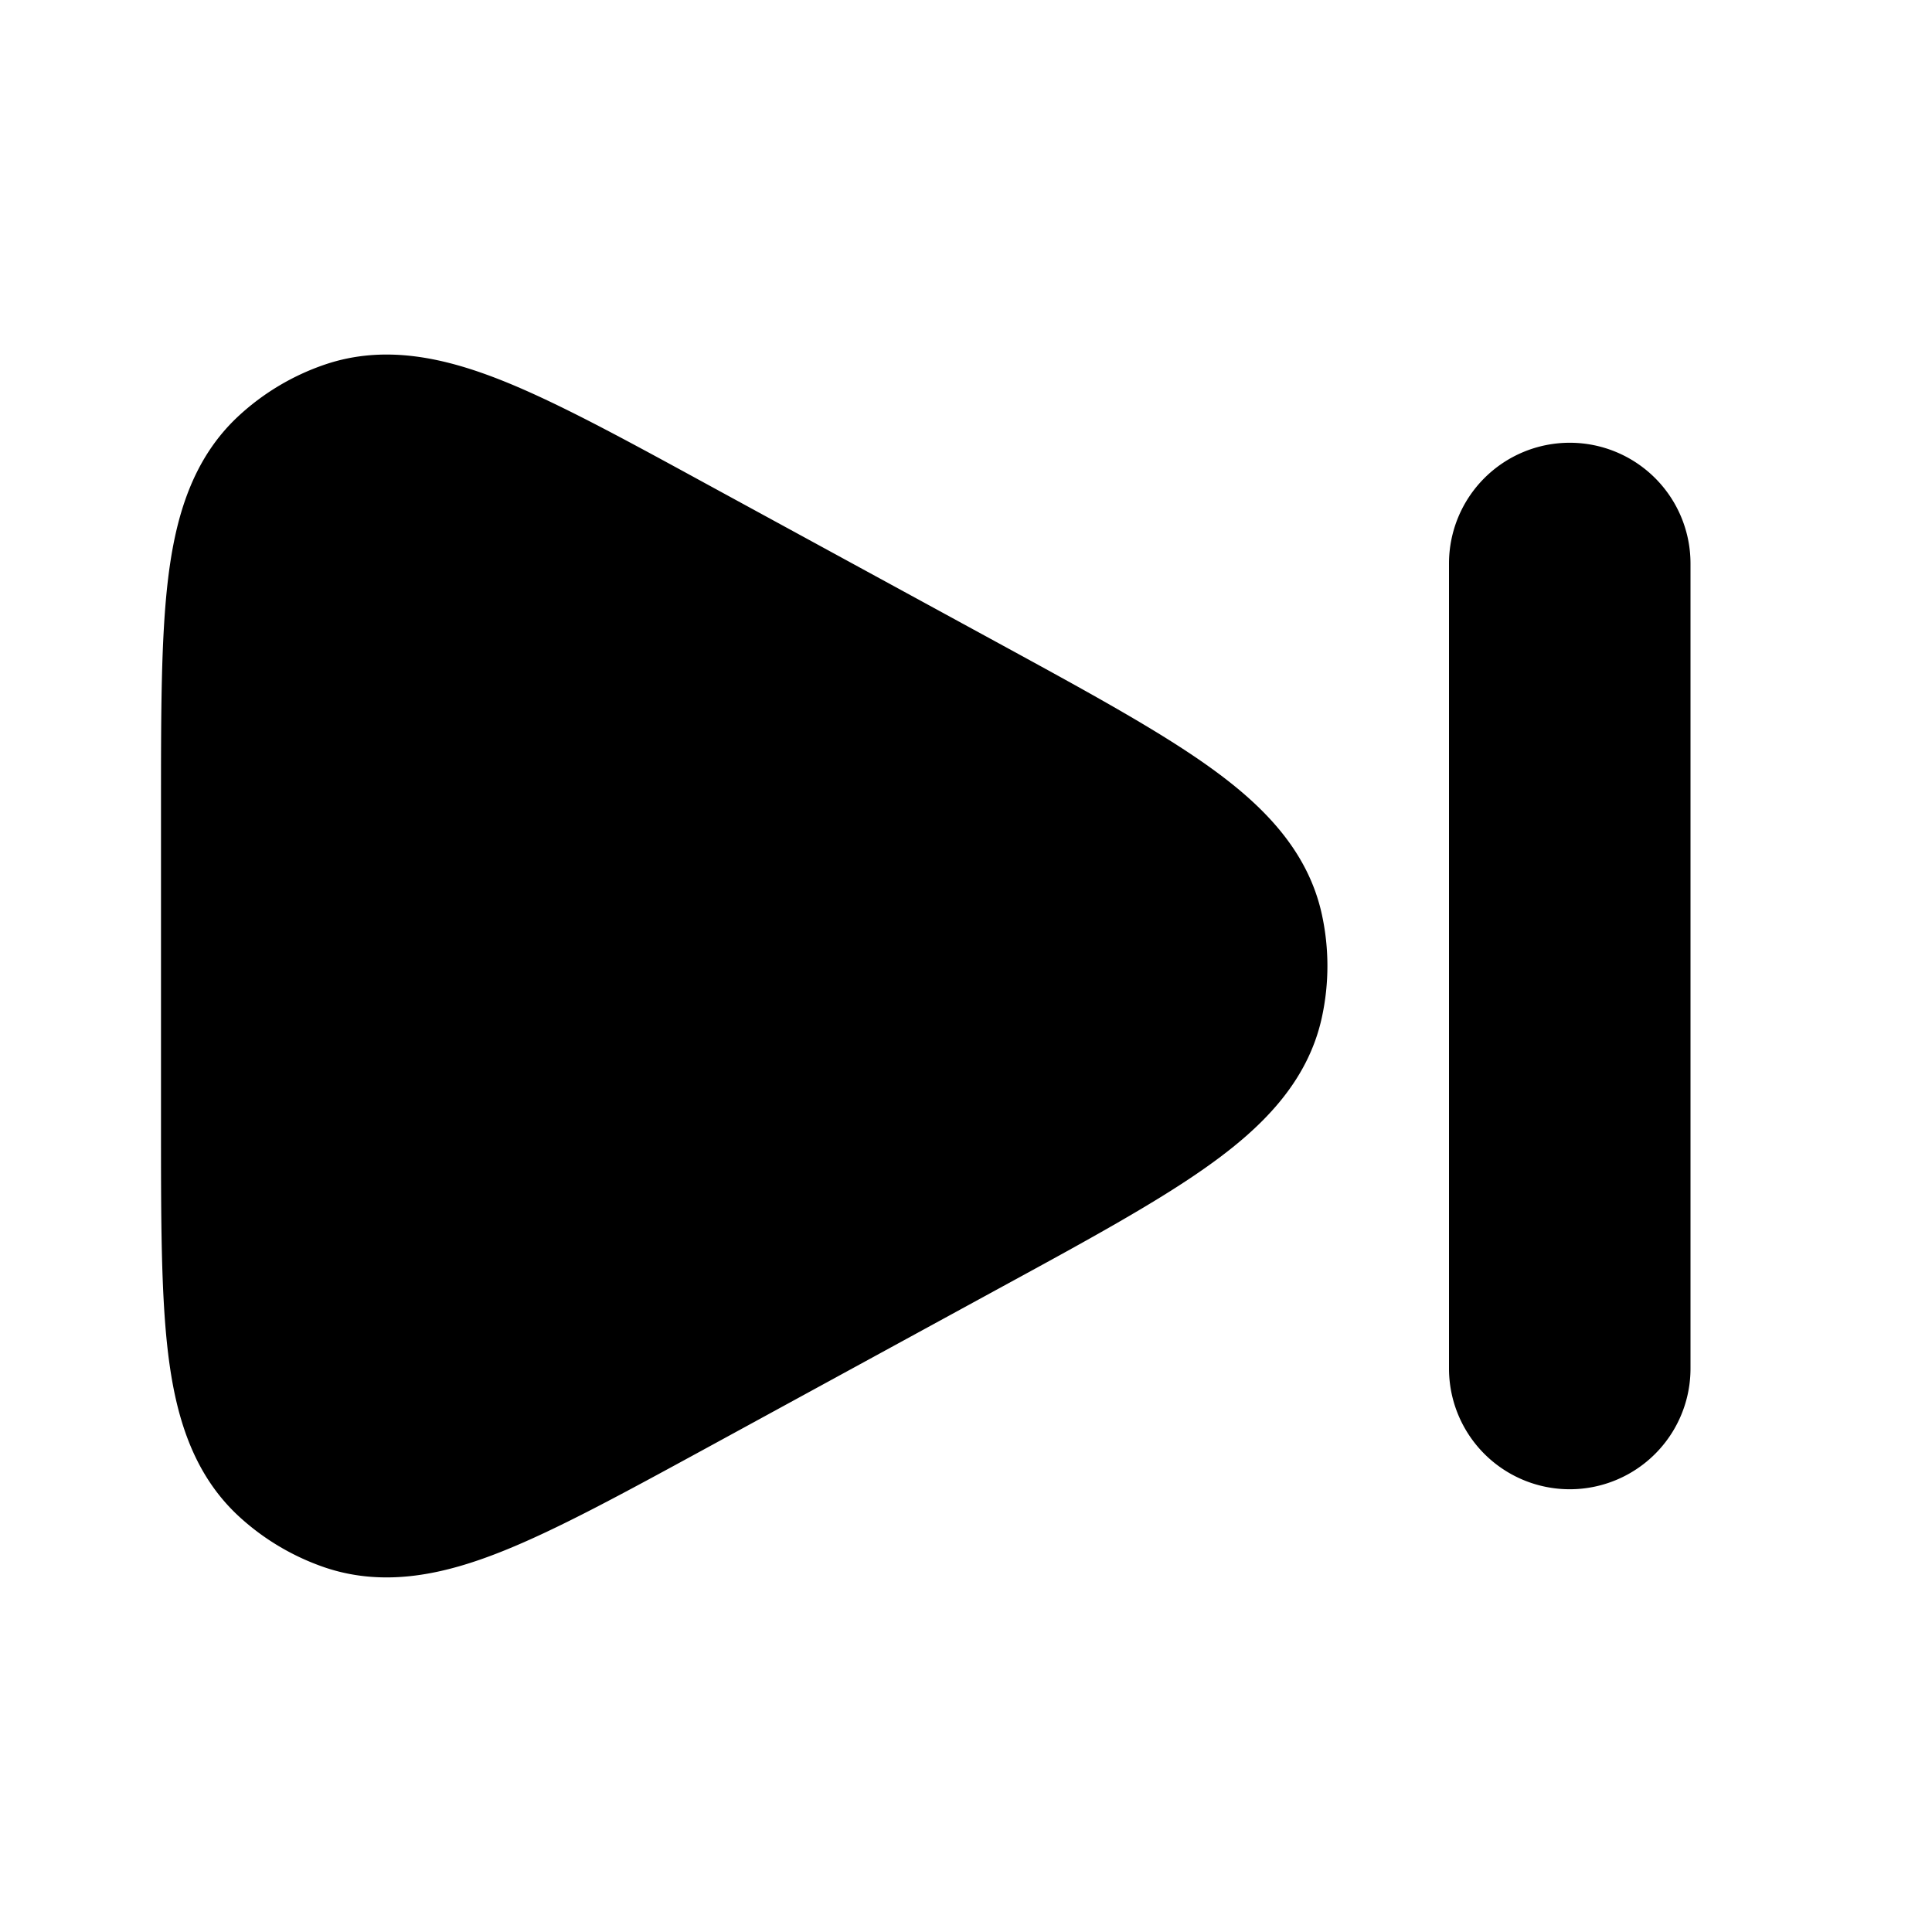 <svg id="nmNextSolid" xmlns="http://www.w3.org/2000/svg" fill="none" viewBox="0 0 24 24">
    <path fill="currentColor" fill-rule="evenodd"
          d="M6.237 4.727C5.54 4.45 4.79 4.271 4.032 4.53a3 3 0 0 0-1.06.63c-.591.542-.794 1.285-.884 2.03C2 7.92 2 8.864 2 10v4c0 1.136 0 2.08.088 2.81.09.745.293 1.488.883 2.03.306.281.667.495 1.06.63.76.258 1.509.08 2.206-.198.683-.272 1.511-.724 2.508-1.267l3.665-2c1.076-.586 1.964-1.07 2.6-1.524.644-.459 1.233-1.023 1.411-1.844a3 3 0 0 0 0-1.276c-.178-.82-.767-1.385-1.41-1.843-.637-.454-1.525-.938-2.601-1.525L8.745 5.995c-.997-.544-1.825-.996-2.508-1.268M19.5 5.5A1.5 1.5 0 0 0 18 7v10a1.5 1.5 0 0 0 3 0V7a1.5 1.5 0 0 0-1.5-1.5"
          clip-rule="evenodd"/>
</svg>